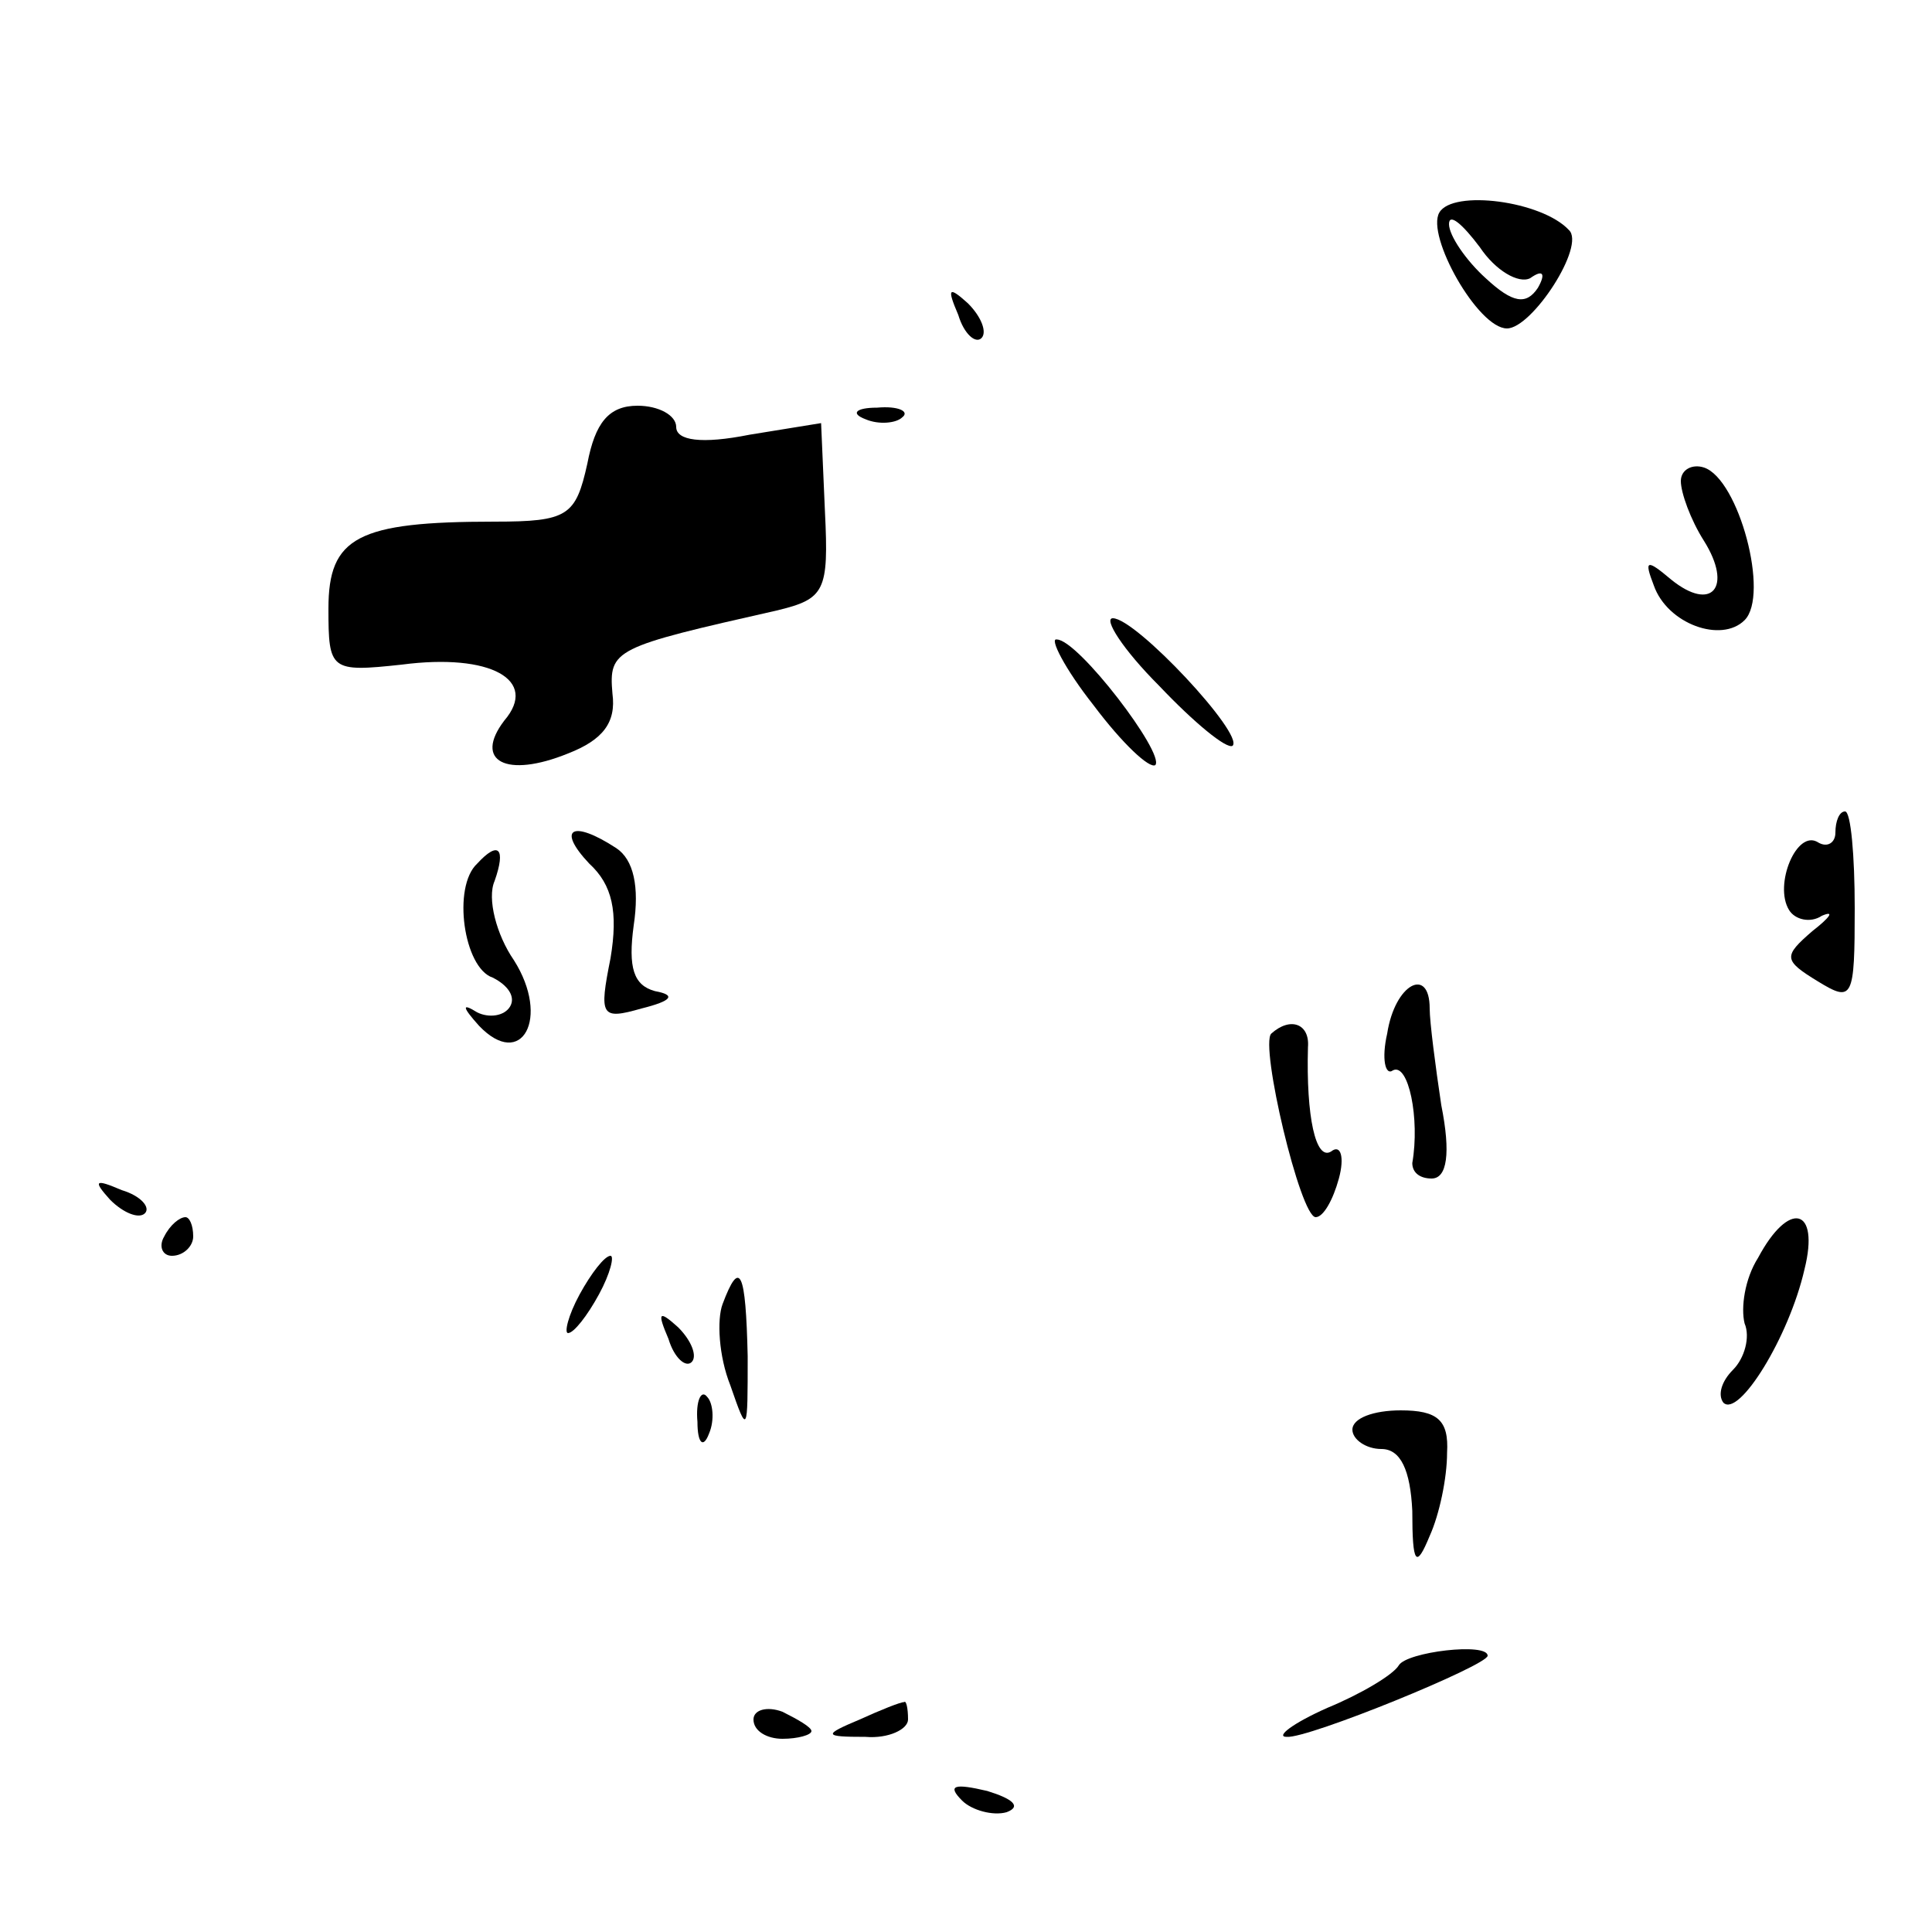<?xml version="1.0" standalone="no"?>
<!DOCTYPE svg PUBLIC "-//W3C//DTD SVG 20010904//EN"
 "http://www.w3.org/TR/2001/REC-SVG-20010904/DTD/svg10.dtd">
<svg version="1.0" xmlns="http://www.w3.org/2000/svg"
 width="100pt" height="100pt" viewBox="0 0 100 100"
 preserveAspectRatio="xMidYMid meet">

<g transform="translate(0,100) scale(0.1,-0.1)"
fill="#000000" stroke="none">
<path d="M745 890 c-7 -12 20 -60 35 -60 13 0 41 43 32 51 -14 15 -60 21 -67
9z m47 -34 c7 5 8 2 4 -5 -6 -9 -13 -8 -27 5 -10 9 -19 22 -19 28 0 6 7 0 16
-12 8 -12 20 -19 26 -16z"/>
<path d="M496 837 c3 -10 9 -15 12 -12 3 3 0 11 -7 18 -10 9 -11 8 -5 -6z"/>
<path d="M304 760 c-6 -27 -10 -30 -48 -30 -71 0 -86 -8 -86 -45 0 -32 1 -33
38 -29 46 6 71 -8 53 -29 -16 -21 1 -30 33 -17 18 7 25 16 23 31 -2 23 1 24
85 43 25 6 27 10 25 51 l-2 46 -37 -6 c-25 -5 -38 -3 -38 4 0 6 -9 11 -20 11
-15 0 -22 -9 -26 -30z"/>
<path d="M448 783 c7 -3 16 -2 19 1 4 3 -2 6 -13 5 -11 0 -14 -3 -6 -6z"/>
<path d="M870 751 c0 -6 5 -20 12 -31 15 -24 4 -37 -17 -20 -13 11 -14 10 -9
-3 7 -20 35 -30 47 -18 13 13 -3 73 -21 79 -6 2 -12 -1 -12 -7z"/>
<path d="M600 645 c18 -19 35 -33 38 -31 6 6 -50 66 -62 66 -5 0 5 -16 24 -35z"/>
<path d="M566 635 c15 -20 29 -33 32 -31 5 6 -40 65 -51 65 -4 1 4 -15 19 -34z"/>
<path d="M950 569 c0 -5 -4 -8 -9 -5 -11 7 -23 -22 -15 -35 3 -5 11 -7 17 -3
7 3 4 -1 -5 -8 -15 -13 -15 -15 3 -26 18 -11 19 -9 19 38 0 27 -2 50 -5 50 -3
0 -5 -5 -5 -11z"/>
<path d="M305 553 c12 -11 15 -25 11 -49 -6 -30 -5 -32 16 -26 16 4 18 7 7 9
-11 3 -14 12 -11 34 3 20 0 34 -9 40 -23 15 -31 10 -14 -8z"/>
<path d="M247 553 c-13 -12 -7 -54 8 -59 8 -4 12 -10 9 -15 -3 -5 -11 -6 -17
-3 -8 5 -8 3 1 -7 22 -23 37 4 18 34 -9 13 -14 32 -10 41 6 17 2 21 -9 9z"/>
<path d="M718 465 c-3 -13 -1 -22 3 -19 8 4 14 -25 10 -48 0 -5 4 -8 10 -8 8
0 10 13 5 38 -3 20 -6 43 -6 50 0 22 -18 13 -22 -13z"/>
<path d="M658 465 c-6 -6 15 -95 23 -95 4 0 9 9 12 20 3 11 1 18 -4 14 -8 -5
-13 18 -12 54 1 12 -9 16 -19 7z"/>
<path d="M57 379 c7 -7 15 -10 18 -7 3 3 -2 9 -12 12 -14 6 -15 5 -6 -5z"/>
<path d="M85 360 c-3 -5 -1 -10 4 -10 6 0 11 5 11 10 0 6 -2 10 -4 10 -3 0 -8
-4 -11 -10z"/>
<path d="M910 349 c-7 -11 -9 -26 -7 -34 3 -7 0 -18 -6 -24 -6 -6 -8 -13 -5
-17 8 -8 34 34 42 69 8 32 -8 36 -24 6z"/>
<path d="M300 330 c-6 -11 -8 -20 -6 -20 3 0 10 9 16 20 6 11 8 20 6 20 -3 0
-10 -9 -16 -20z"/>
<path d="M374 325 c-3 -8 -2 -27 4 -42 9 -26 9 -25 9 15 -1 44 -4 51 -13 27z"/>
<path d="M346 307 c3 -10 9 -15 12 -12 3 3 0 11 -7 18 -10 9 -11 8 -5 -6z"/>
<path d="M361 264 c0 -11 3 -14 6 -6 3 7 2 16 -1 19 -3 4 -6 -2 -5 -13z"/>
<path d="M700 260 c0 -5 7 -10 15 -10 10 0 15 -11 16 -32 0 -28 2 -30 9 -13 5
11 9 30 9 43 1 17 -5 22 -24 22 -14 0 -25 -4 -25 -10z"/>
<path d="M724 138 c-3 -5 -20 -15 -37 -22 -18 -8 -27 -15 -21 -15 11 -1 104
37 104 42 0 7 -42 2 -46 -5z"/>
<path d="M390 110 c0 -6 7 -10 15 -10 8 0 15 2 15 4 0 2 -7 6 -15 10 -8 3 -15
1 -15 -4z"/>
<path d="M445 110 c-19 -8 -19 -9 3 -9 12 -1 22 4 22 9 0 6 -1 10 -2 9 -2 0
-12 -4 -23 -9z"/>
<path d="M498 68 c5 -5 16 -8 23 -6 8 3 3 7 -10 11 -17 4 -21 3 -13 -5z"/>
</g>
</svg>
